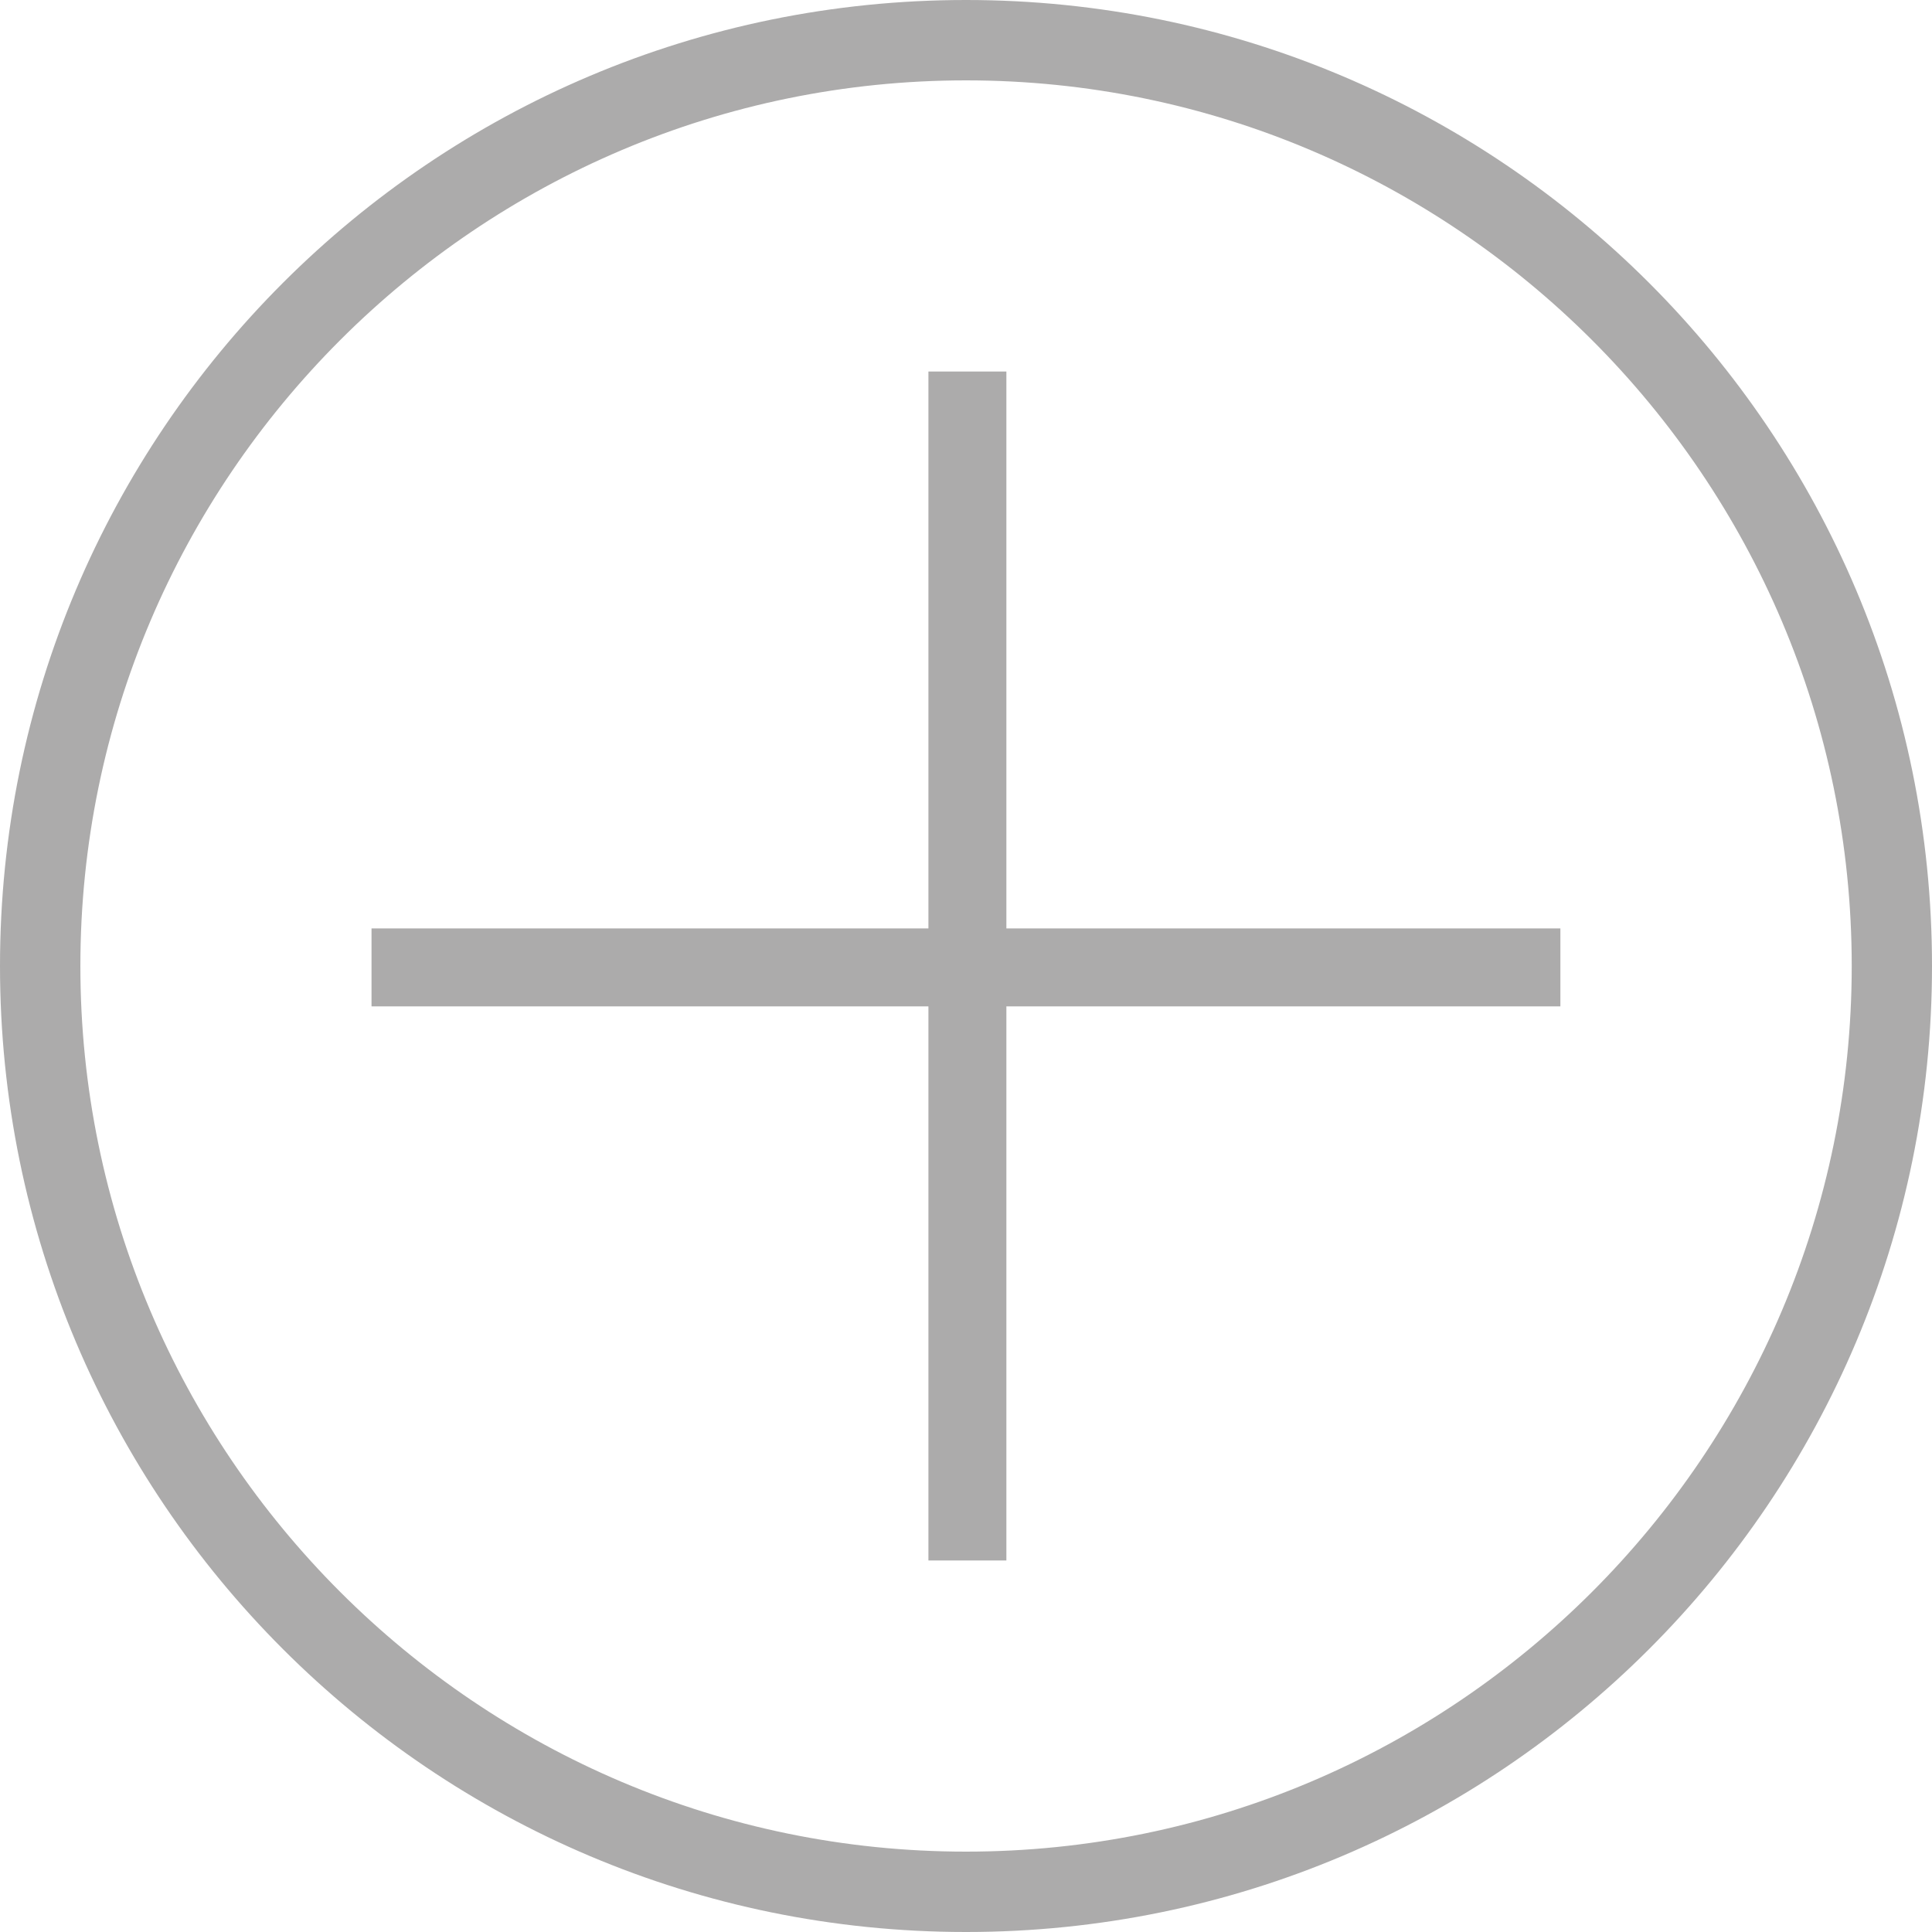 <?xml version="1.0" encoding="utf-8"?>
<!-- Generator: Adobe Illustrator 16.0.0, SVG Export Plug-In . SVG Version: 6.00 Build 0)  -->
<!DOCTYPE svg PUBLIC "-//W3C//DTD SVG 1.1//EN" "http://www.w3.org/Graphics/SVG/1.1/DTD/svg11.dtd">
<svg version="1.1" id="Capa_1" xmlns="http://www.w3.org/2000/svg" xmlns:xlink="http://www.w3.org/1999/xlink" x="0px" y="0px"
	 width="20px" height="20px" viewBox="0 0 20 20" enable-background="new 0 0 20 20" xml:space="preserve">
<g>
	<g>
		<g>
			<g>
				<path fill="#ACABAB" d="M0,10c0,5.523,4.476,10,10,10c5.524,0,10-4.477,10-10c0-5.524-4.476-10-10-10C4.476,0,0,4.476,0,10z
					 M0.832,10c0-5.053,4.115-9.168,9.168-9.168c5.054,0,9.169,4.111,9.169,9.168S15.054,19.168,10,19.168
					C4.947,19.168,0.832,15.053,0.832,10z"/>
			</g>
		</g>
		<g>
			<polygon fill="#ACABAB" points="9.611,3.846 10.418,3.846 10.418,9.611 16.153,9.611 16.153,10.418 10.418,10.418 10.418,16.154 
				9.611,16.154 9.611,10.418 3.846,10.418 3.846,9.611 9.611,9.611 			"/>
		</g>
	</g>
</g>
</svg>
